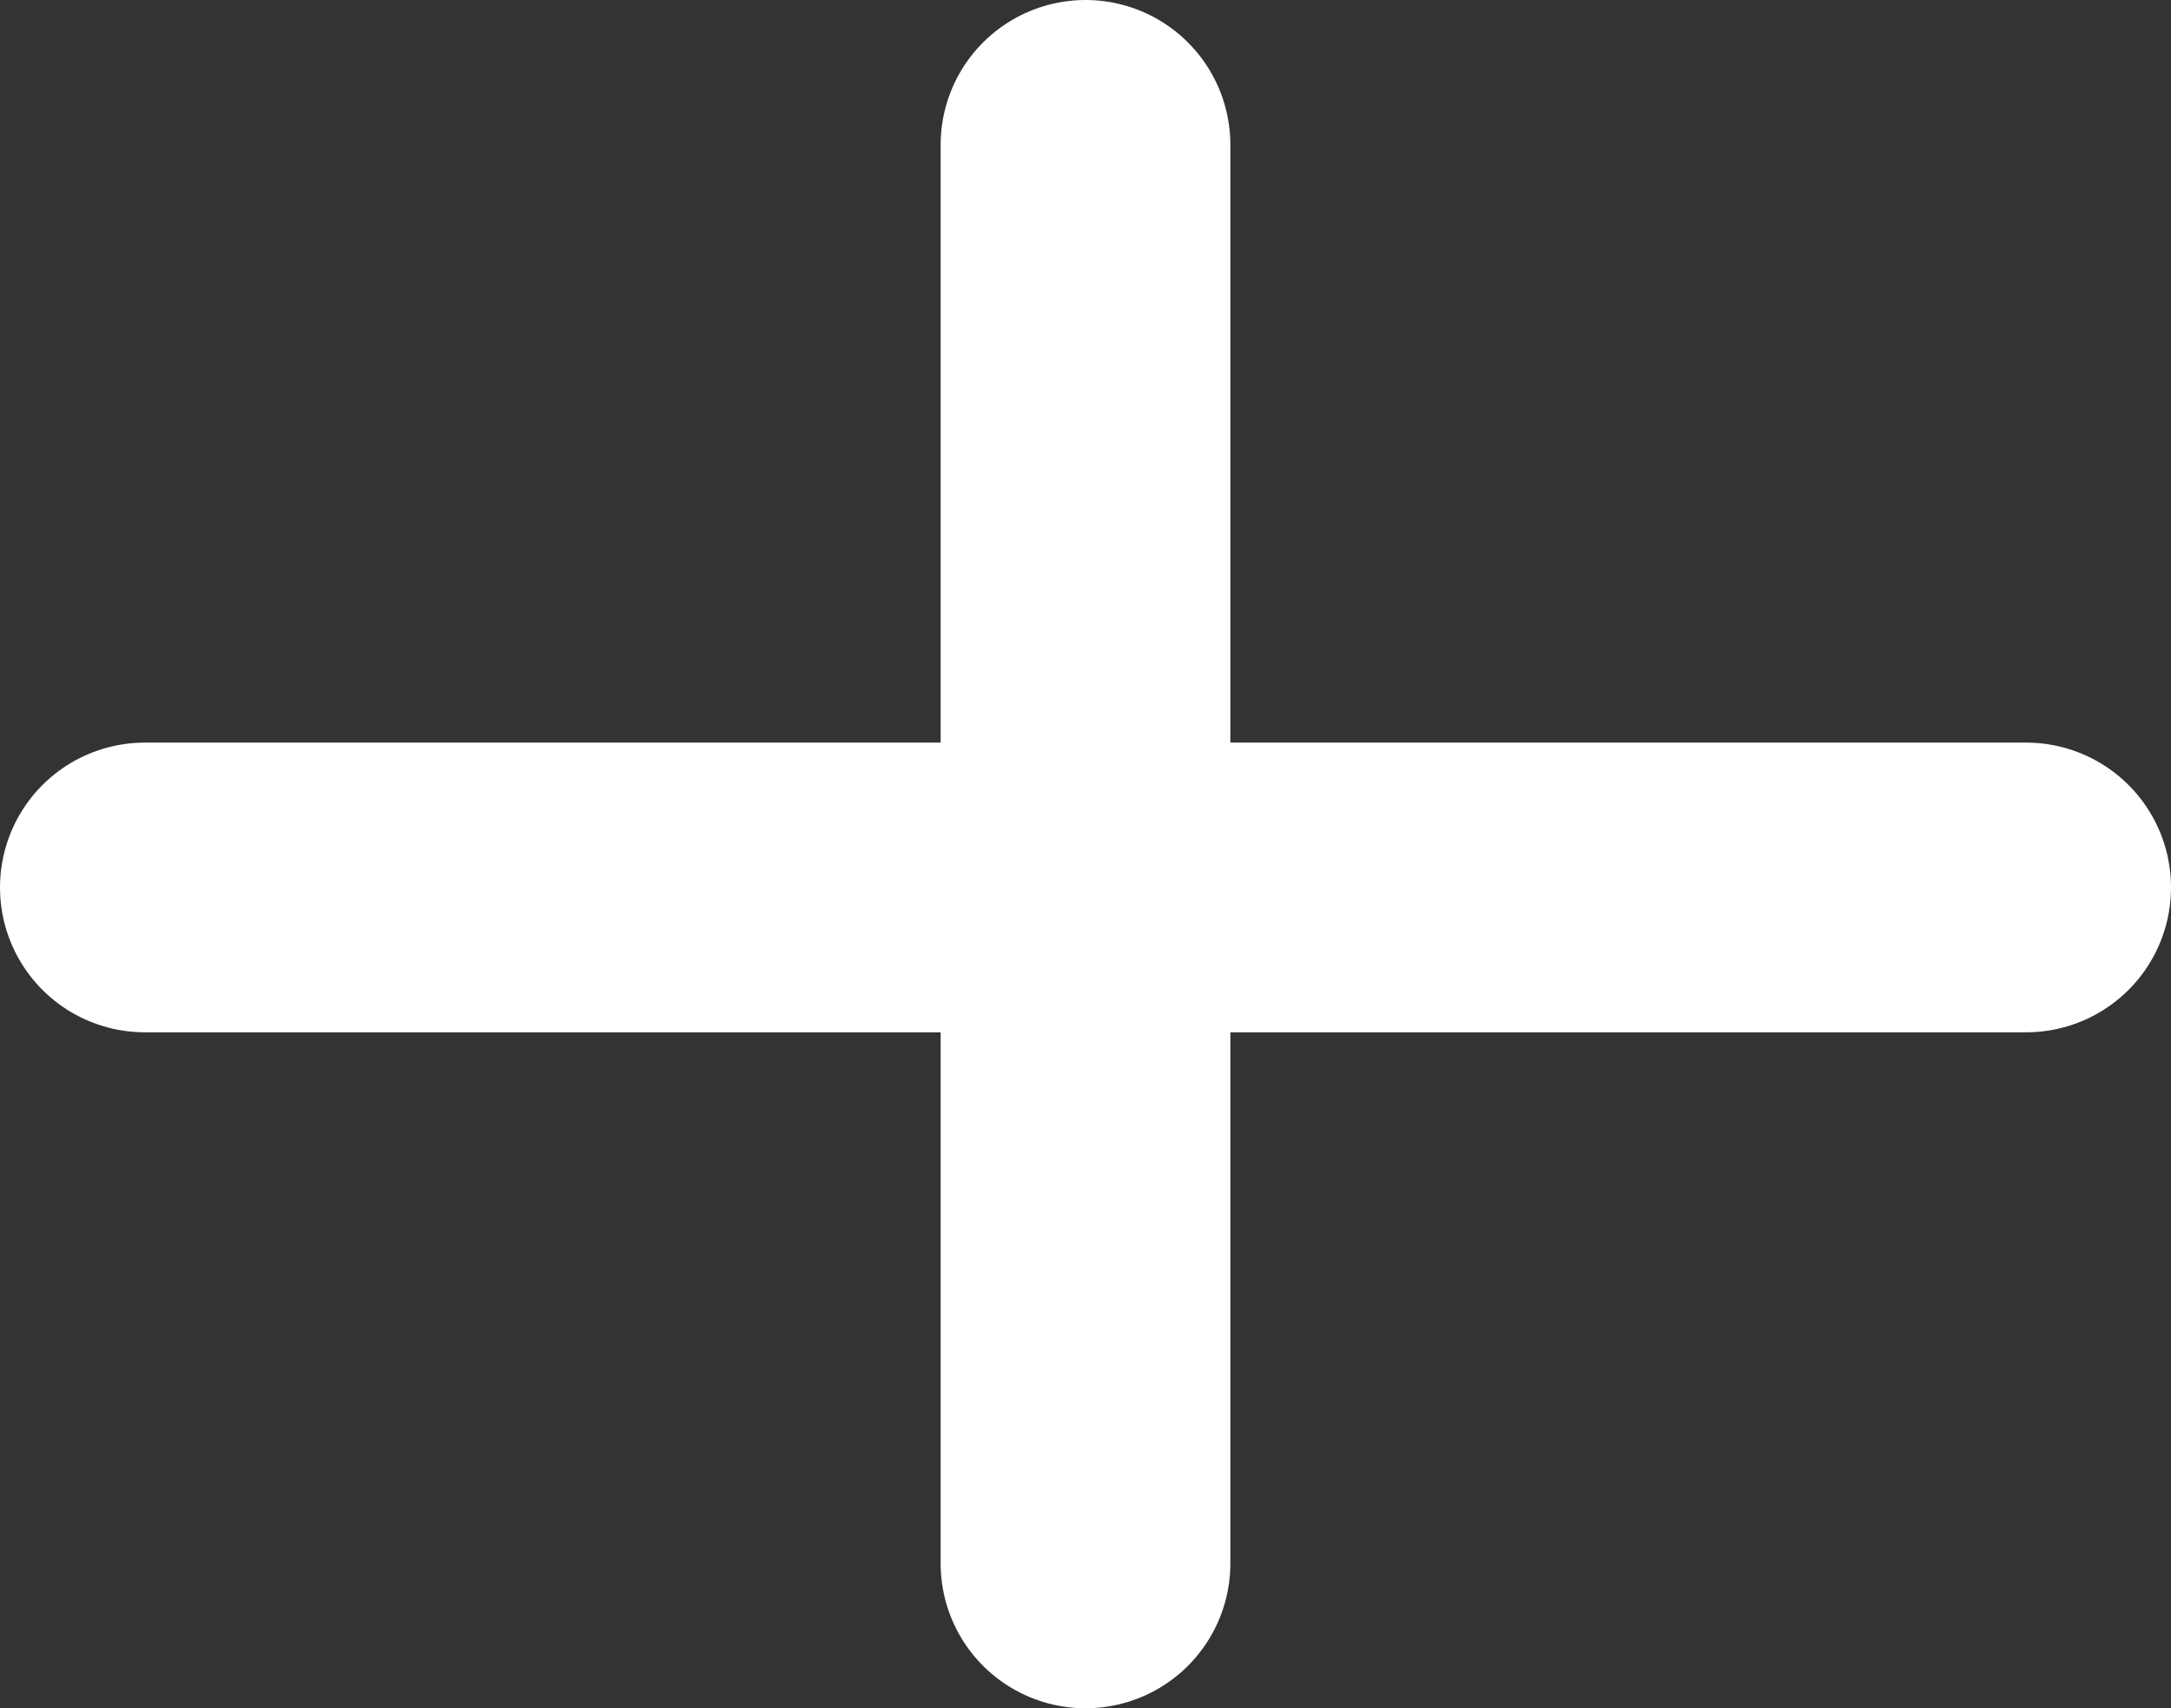 <svg id="Layer_1" data-name="Layer 1" xmlns="http://www.w3.org/2000/svg" viewBox="0 0 22.48 17.69"><rect x="0" y="0" width="22.48" height="17.69" fill="#333333" stroke="none"/><defs><style>.cls-1{fill:none;stroke:#fff;stroke-linecap:round;stroke-width:3px;}</style></defs><title>add</title><g id="Group_989" data-name="Group 989"><line id="Line_245" data-name="Line 245" class="cls-1" x1="11.24" y1="1.5" x2="11.24" y2="16.19"/><line id="Line_246" data-name="Line 246" class="cls-1" x1="1.5" y1="9.19" x2="20.98" y2="9.19"/></g></svg>